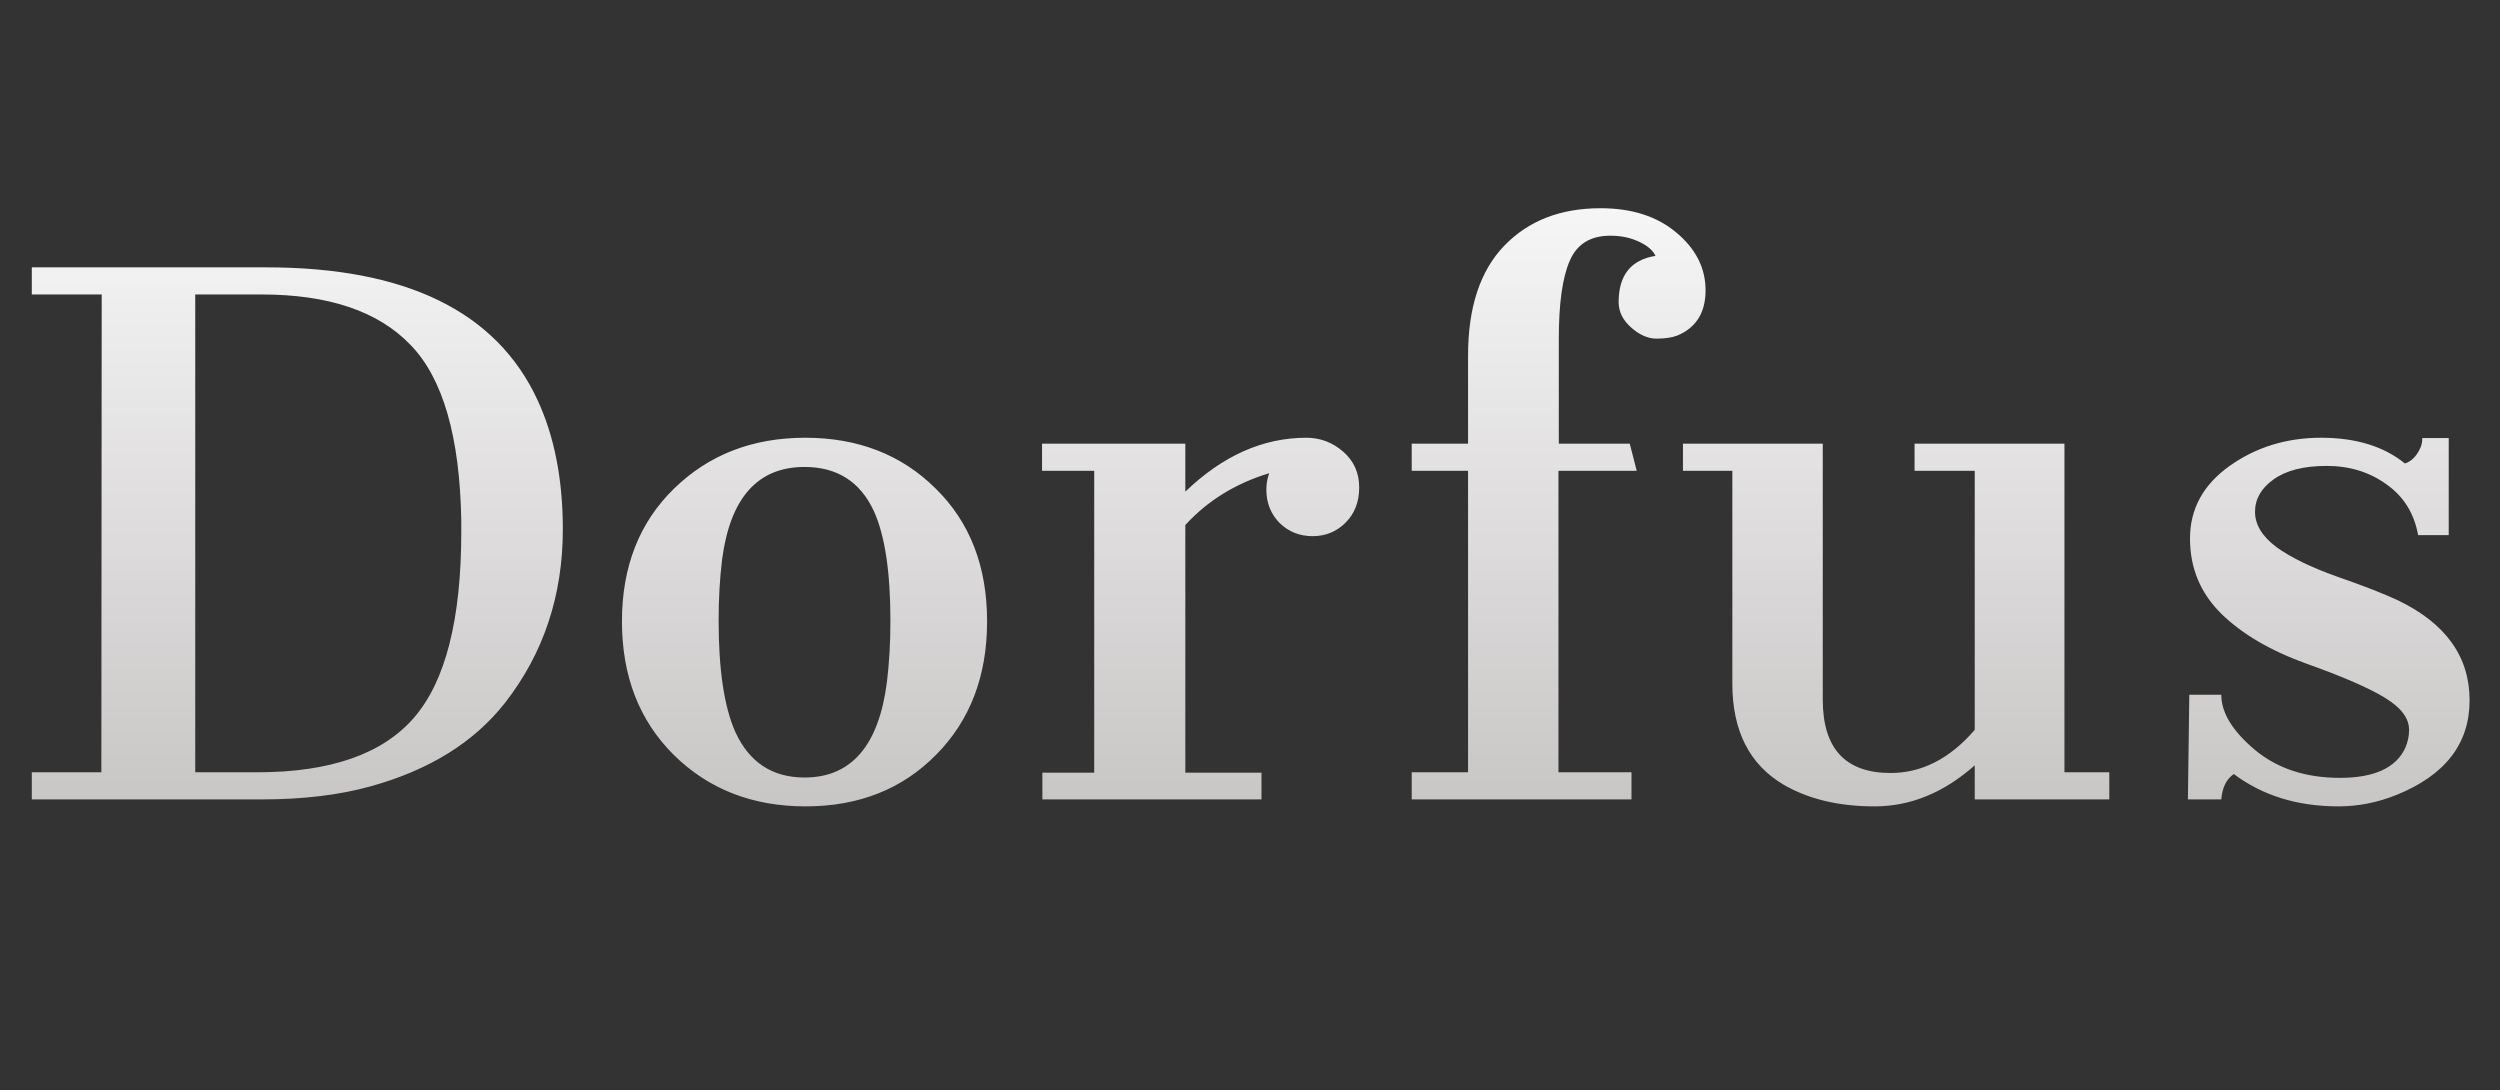 <svg width="344" height="150" viewBox="0 0 344 150" fill="none" xmlns="http://www.w3.org/2000/svg">
<rect x="0" y="0" width="344" height="150" fill="#333333" stroke="none"/>
<path d="M4.376 106.268H13.946L13.994 40.52H4.376V36.787H36.628C55.864 36.787 68.306 42.864 73.952 55.019C76.281 60.027 77.445 65.961 77.445 72.819C77.445 81.943 74.797 89.902 69.502 96.697C65.227 102.152 59.023 105.996 50.888 108.229C46.613 109.41 41.636 110 35.958 110H4.376V106.268ZM35.384 106.268C45.433 106.268 52.626 103.763 56.965 98.755C61.303 93.746 63.473 85.213 63.473 73.154V71.671C63.281 60.123 60.953 52.052 56.486 47.458C52.052 42.832 45.225 40.52 36.006 40.52H26.866V106.268H35.384ZM85.58 85.5C85.58 77.971 87.973 71.878 92.758 67.221C97.543 62.563 103.556 60.234 110.798 60.234C118.071 60.234 124.053 62.563 128.742 67.221C133.464 71.846 135.824 77.939 135.824 85.5C135.824 93.029 133.479 99.154 128.79 103.875C124.132 108.596 118.151 110.957 110.846 110.957C103.54 110.957 97.495 108.596 92.71 103.875C87.957 99.154 85.58 93.029 85.58 85.5ZM110.702 106.985C117.146 106.985 120.926 102.599 122.043 93.826C122.362 91.21 122.521 88.403 122.521 85.404C122.521 78.673 121.756 73.633 120.225 70.283C118.342 66.264 115.168 64.254 110.702 64.254C104.258 64.254 100.478 68.497 99.361 76.982C99.042 79.566 98.883 82.374 98.883 85.404C98.883 92.167 99.648 97.272 101.18 100.717C103.094 104.896 106.268 106.985 110.702 106.985ZM163.1 67.651C168.236 62.707 173.786 60.234 179.752 60.234C181.666 60.234 183.357 60.872 184.824 62.148C186.292 63.425 187.025 65.067 187.025 67.077C187.025 69.055 186.403 70.666 185.159 71.91C183.915 73.154 182.4 73.776 180.613 73.776C178.827 73.776 177.312 73.17 176.067 71.958C174.855 70.714 174.249 69.183 174.249 67.364C174.249 66.63 174.377 65.881 174.632 65.115C170.006 66.519 166.162 68.895 163.1 72.245V106.315H173.579V110H143.433V106.315H150.562V64.78H143.385V61.048H163.1V67.651ZM222.723 41.572C222.723 37.872 224.413 35.75 227.795 35.208C227.444 34.442 226.678 33.788 225.498 33.246C224.35 32.704 223.042 32.433 221.574 32.433C218.831 32.433 216.965 33.597 215.976 35.926C214.987 38.223 214.492 41.78 214.492 46.597V61.048H224.254L225.211 64.78H214.444V106.268H224.493V110H194.251V106.268H202.003V64.78H194.251V61.048H202.003V48.941C202.003 42.306 203.662 37.266 206.979 33.82C210.297 30.375 214.715 28.652 220.234 28.652C224.541 28.652 228.018 29.769 230.666 32.002C233.346 34.235 234.686 36.883 234.686 39.945C234.686 43.008 233.394 45.081 230.81 46.166C230.076 46.453 229.119 46.597 227.938 46.597C226.758 46.597 225.594 46.086 224.445 45.065C223.297 44.045 222.723 42.88 222.723 41.572ZM271.723 105.311C267.48 109.075 262.886 110.957 257.941 110.957C253.029 110.957 248.866 109.968 245.452 107.99C240.731 105.215 238.37 100.573 238.37 94.065V64.78H231.575V61.048H250.812V96.267C250.812 102.998 253.922 106.363 260.143 106.363C264.449 106.363 268.309 104.385 271.723 100.43V64.78H263.444V61.048H284.068V106.268H290.241V110H271.723V105.311ZM307.372 106.507C306.351 107.209 305.777 108.373 305.649 110H301.056L301.247 95.597H305.649C305.649 98.053 307.181 100.573 310.243 103.157C313.338 105.741 317.245 107.033 321.967 107.033C326.688 107.033 329.687 105.661 330.963 102.918C331.314 102.12 331.489 101.291 331.489 100.43C331.489 98.835 330.389 97.367 328.188 96.027C326.018 94.688 322.429 93.124 317.421 91.338C312.444 89.551 308.521 87.255 305.649 84.447C302.778 81.608 301.343 78.163 301.343 74.111C301.343 70.028 303.161 66.694 306.798 64.11C310.435 61.526 314.63 60.234 319.383 60.234C324.168 60.234 328.012 61.415 330.915 63.775C331.808 63.488 332.51 62.786 333.021 61.67C333.212 61.287 333.308 60.825 333.308 60.282H336.944V73.633H332.733C332.191 70.634 330.74 68.305 328.379 66.647C326.05 64.956 323.307 64.11 320.148 64.11C316.99 64.11 314.55 64.732 312.827 65.977C311.136 67.189 310.291 68.672 310.291 70.427C310.291 72.181 311.264 73.792 313.21 75.26C315.188 76.695 317.963 78.051 321.536 79.327C325.141 80.571 327.964 81.672 330.006 82.629C336.546 85.787 339.815 90.365 339.815 96.362C339.815 102.328 336.466 106.666 329.767 109.378C327.151 110.431 324.487 110.957 321.775 110.957C316.129 110.957 311.328 109.474 307.372 106.507Z" fill="url(#paint0_linear_80_12)"/>
<defs>
<linearGradient id="paint0_linear_80_12" x1="172" y1="13" x2="172" y2="137" gradientUnits="userSpaceOnUse">
<stop stop-color="white"/>
<stop offset="1" stop-color="#BAB6B6"/>
</linearGradient>
</defs>
</svg>
